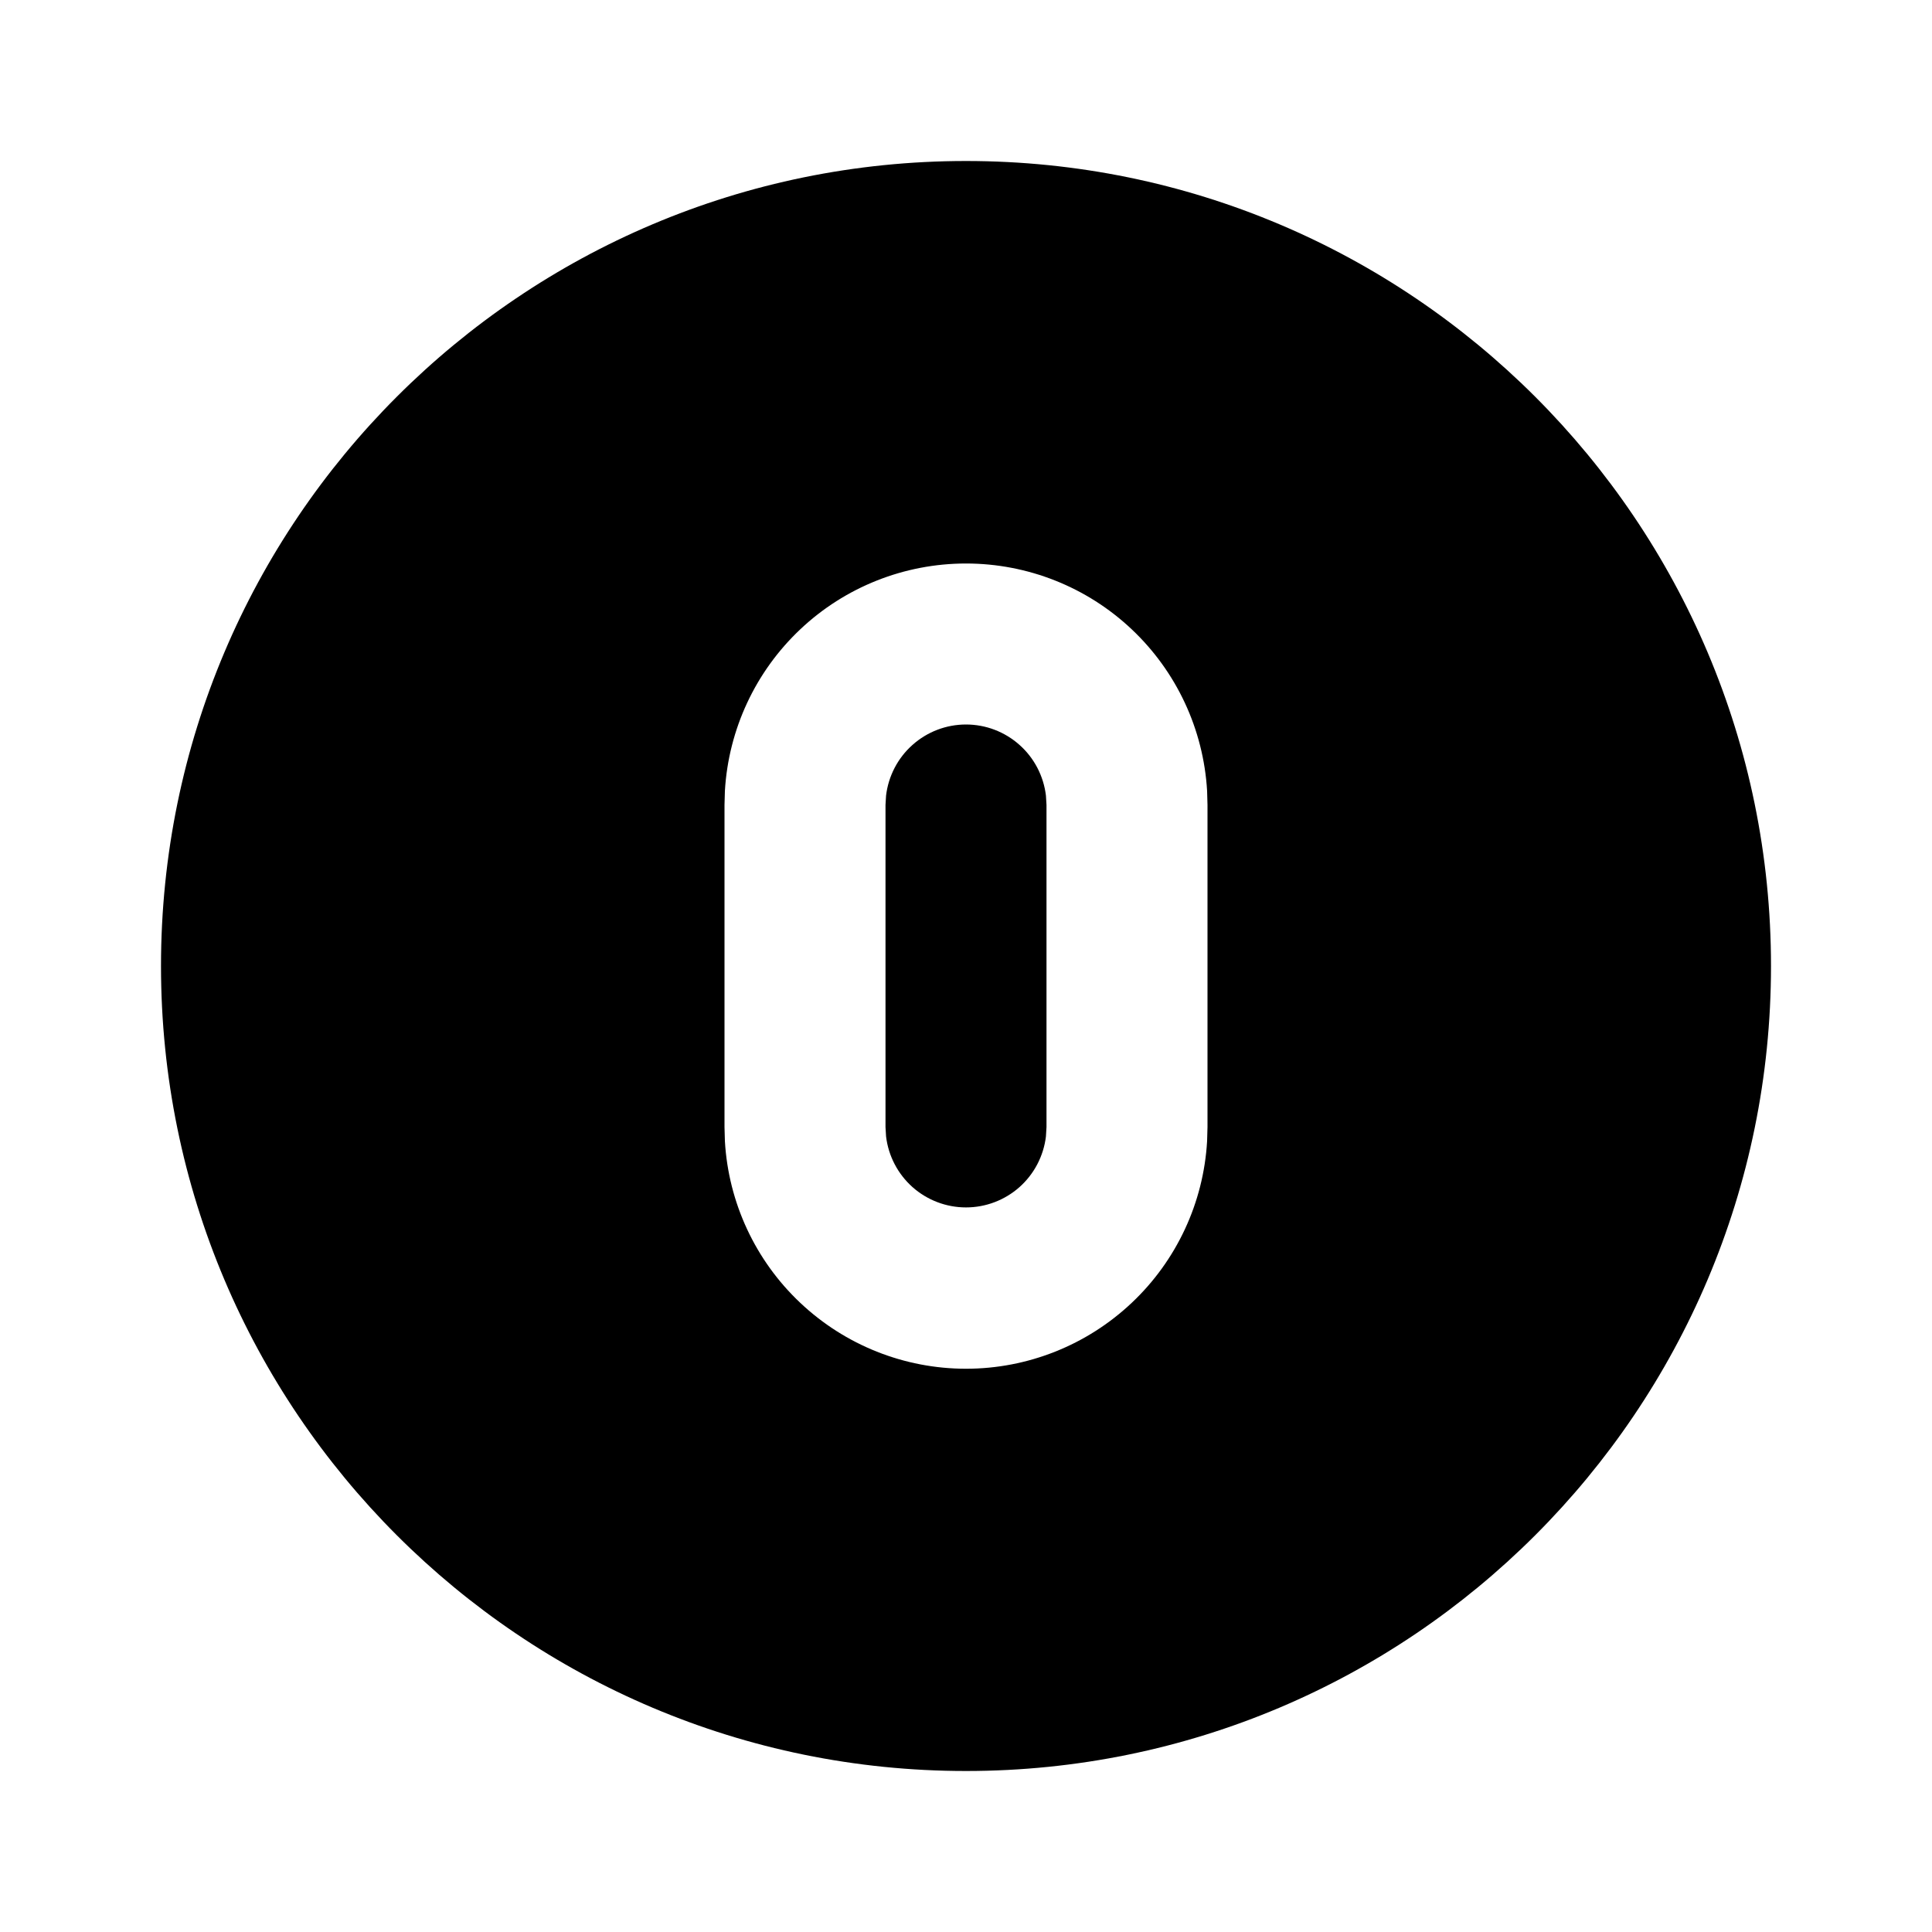 <svg width="24" height="24" viewBox="0 0 24 24" fill="none" xmlns="http://www.w3.org/2000/svg">
<g clip-path="url(#clip0_802_58432)">
<path d="M12 2C17.523 2 22 6.477 22 12C22 17.523 17.523 22 12 22C6.477 22 2 17.523 2 12C2 6.477 6.477 2 12 2ZM12 7C11.235 7 10.498 7.292 9.942 7.817C9.385 8.342 9.05 9.06 9.005 9.824L9 10V14L9.005 14.176C9.049 14.94 9.384 15.659 9.941 16.184C10.498 16.71 11.234 17.003 12 17.003C12.766 17.003 13.502 16.71 14.059 16.184C14.616 15.659 14.951 14.94 14.995 14.176L15 14V10L14.995 9.824C14.95 9.06 14.615 8.342 14.058 7.817C13.502 7.292 12.765 7 12 7ZM12 9C12.245 9 12.481 9.09 12.664 9.253C12.847 9.415 12.964 9.64 12.993 9.883L13 10V14L12.993 14.117C12.964 14.36 12.847 14.584 12.664 14.747C12.481 14.909 12.245 14.999 12 14.999C11.755 14.999 11.519 14.909 11.336 14.747C11.153 14.584 11.036 14.36 11.007 14.117L11 14V10L11.007 9.883C11.036 9.64 11.153 9.415 11.336 9.253C11.519 9.09 11.755 9 12 9Z" fill="black"/>
</g>
<defs>
<clipPath id="clip0_802_58432">
<rect width="24" height="24" fill="white"/>
</clipPath>
</defs>
</svg>
